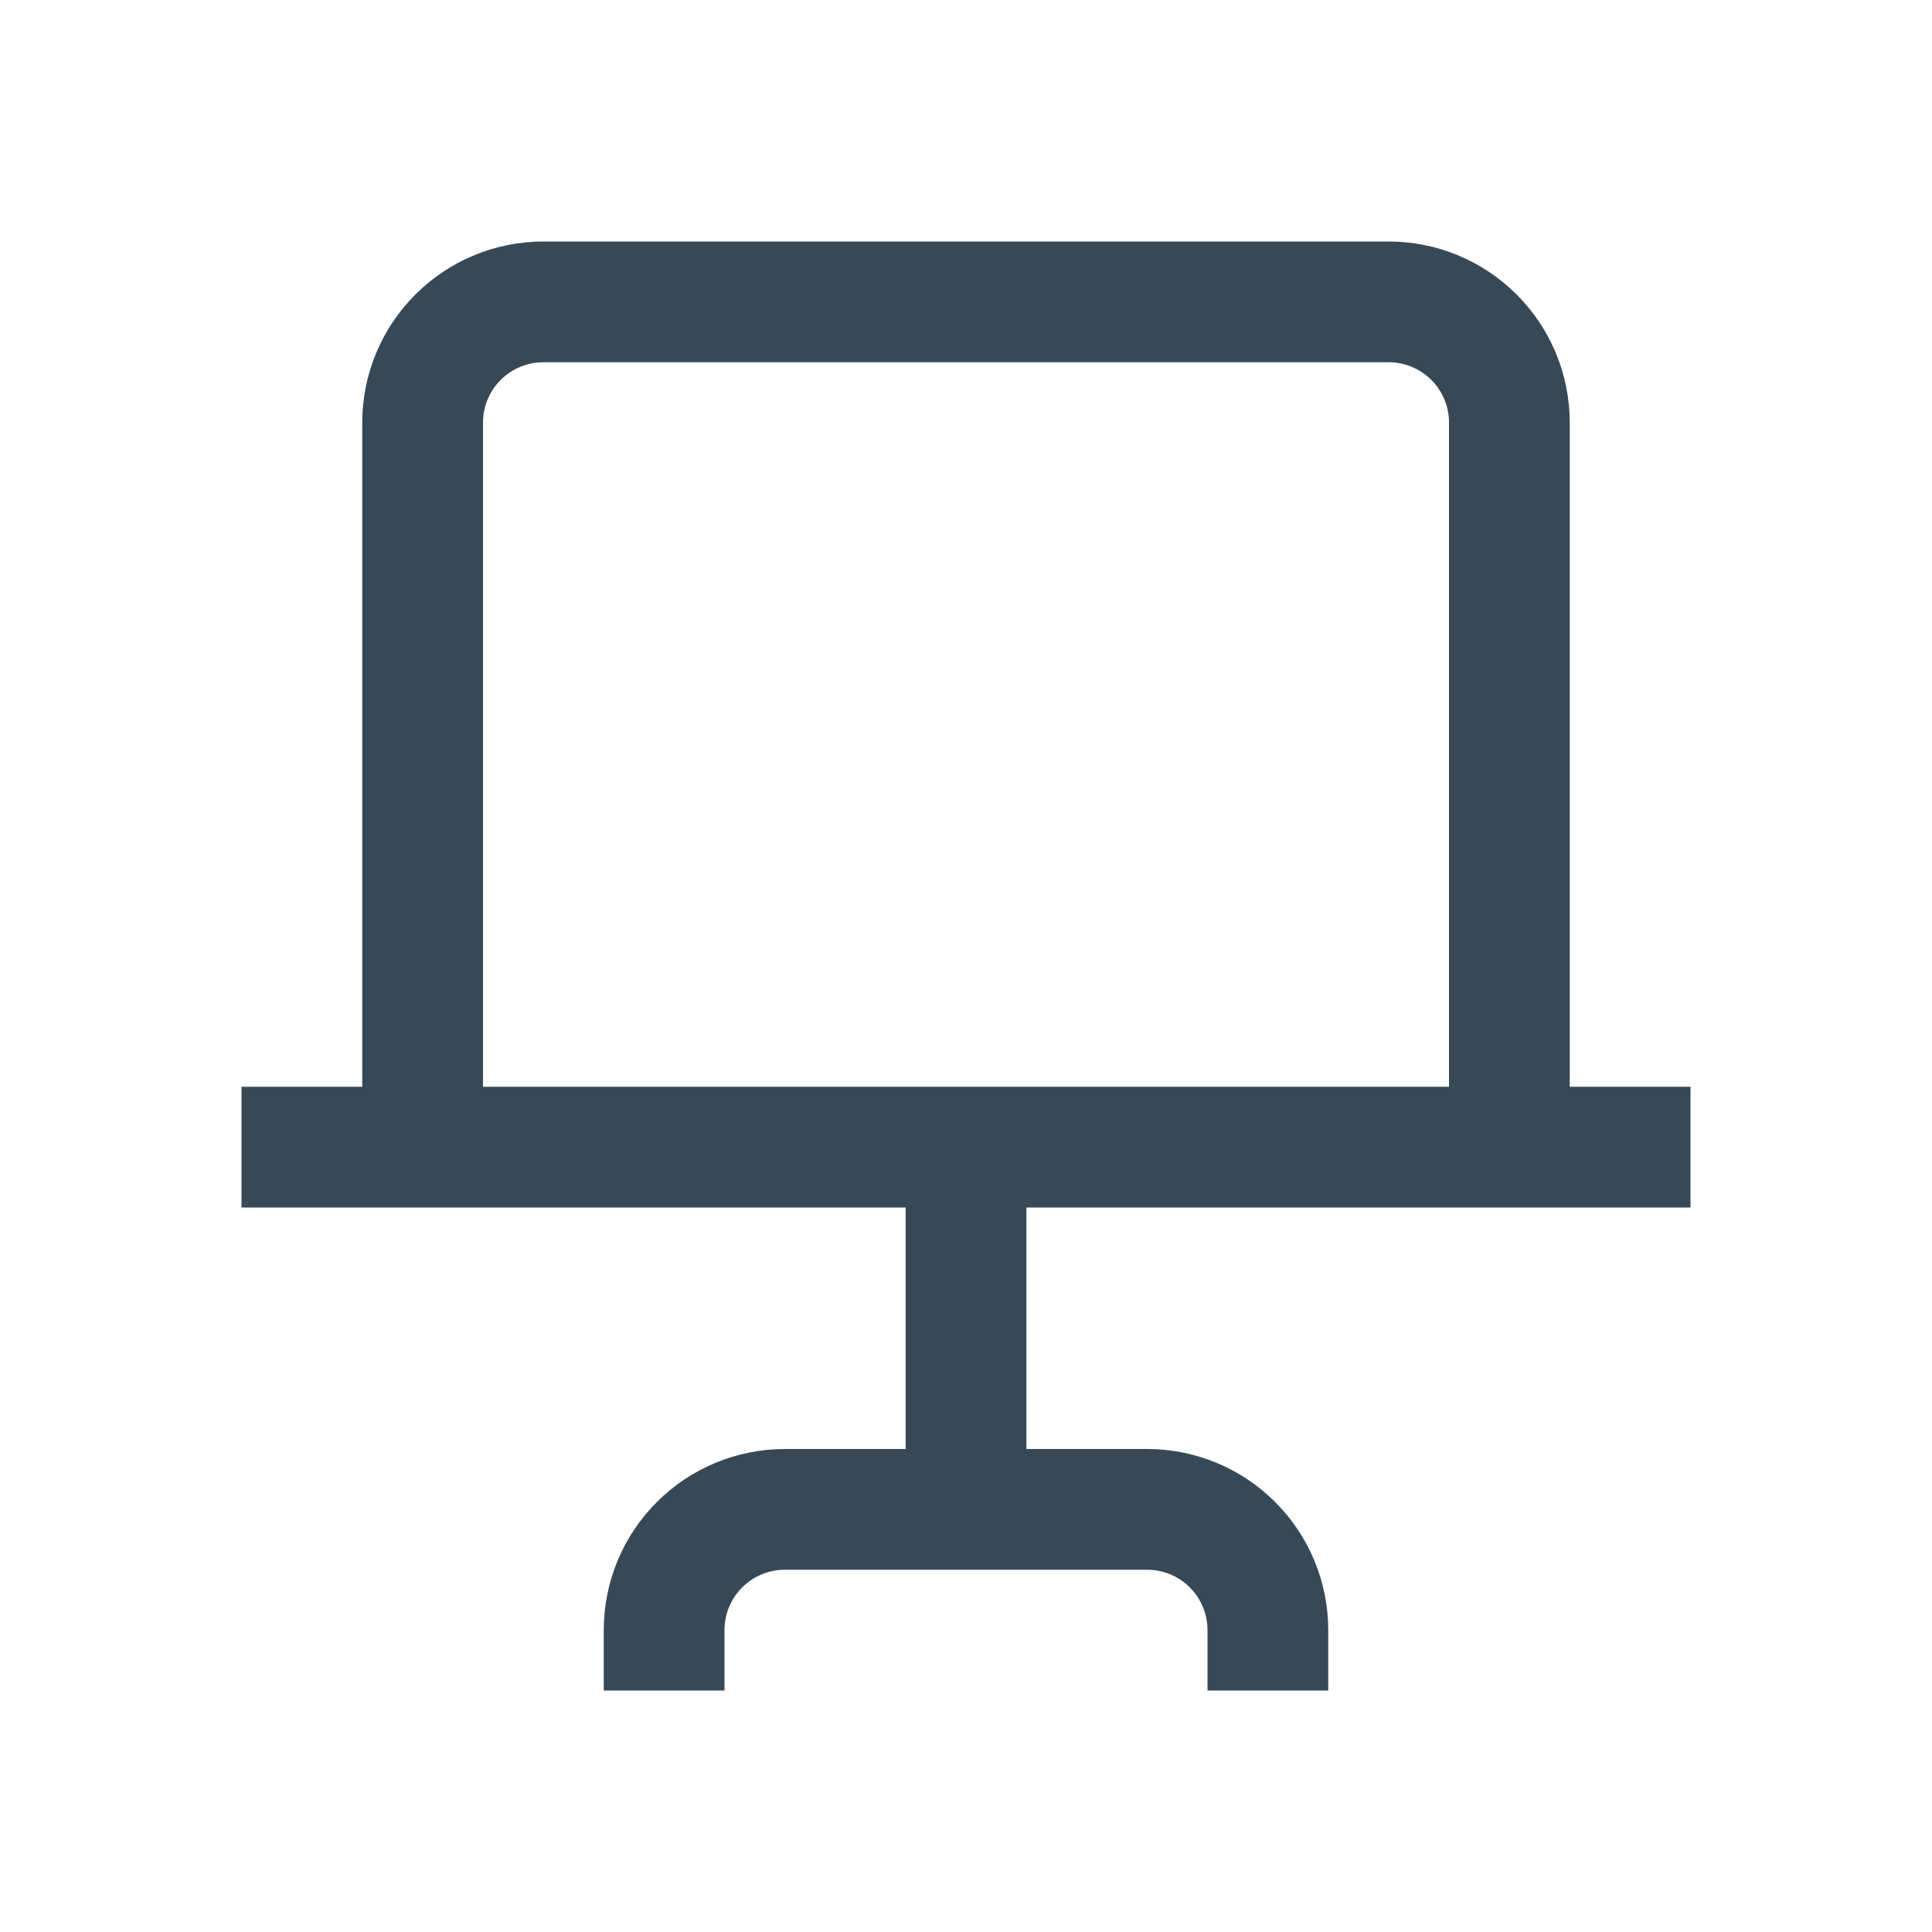 <svg width="32" height="32" viewBox="0 0 32 32" fill="none" xmlns="http://www.w3.org/2000/svg">
<g clip-path="url(#clip0_403_3392)" filter="url(#filter0_d_403_3392)">
<path d="M28 16V14H26V3C26 2.204 25.684 1.441 25.121 0.879C24.559 0.316 23.796 0 23 0L9 0C8.204 0 7.441 0.316 6.879 0.879C6.316 1.441 6 2.204 6 3V14H4V16H15V20H13C12.204 20 11.441 20.316 10.879 20.879C10.316 21.441 10 22.204 10 23V24H12V23C12 22.735 12.105 22.48 12.293 22.293C12.48 22.105 12.735 22 13 22H19C19.265 22 19.52 22.105 19.707 22.293C19.895 22.48 20 22.735 20 23V24H22V23C22 22.204 21.684 21.441 21.121 20.879C20.559 20.316 19.796 20 19 20H17V16H28ZM8 3C8 2.735 8.105 2.48 8.293 2.293C8.48 2.105 8.735 2 9 2H23C23.265 2 23.52 2.105 23.707 2.293C23.895 2.48 24 2.735 24 3V14H8V3Z" fill="#374957"/>
</g>
<defs>
<filter id="filter0_d_403_3392" x="0" y="0" width="32" height="32" filterUnits="userSpaceOnUse" color-interpolation-filters="sRGB">
<feFlood flood-opacity="0" result="BackgroundImageFix"/>
<feColorMatrix in="SourceAlpha" type="matrix" values="0 0 0 0 0 0 0 0 0 0 0 0 0 0 0 0 0 0 127 0" result="hardAlpha"/>
<feOffset dy="4"/>
<feGaussianBlur stdDeviation="2"/>
<feComposite in2="hardAlpha" operator="out"/>
<feColorMatrix type="matrix" values="0 0 0 0 0 0 0 0 0 0 0 0 0 0 0 0 0 0 0.25 0"/>
<feBlend mode="normal" in2="BackgroundImageFix" result="effect1_dropShadow_403_3392"/>
<feBlend mode="normal" in="SourceGraphic" in2="effect1_dropShadow_403_3392" result="shape"/>
</filter>
<clipPath id="clip0_403_3392">
<rect width="24" height="24" fill="white" transform="translate(4)"/>
</clipPath>
</defs>
</svg>
